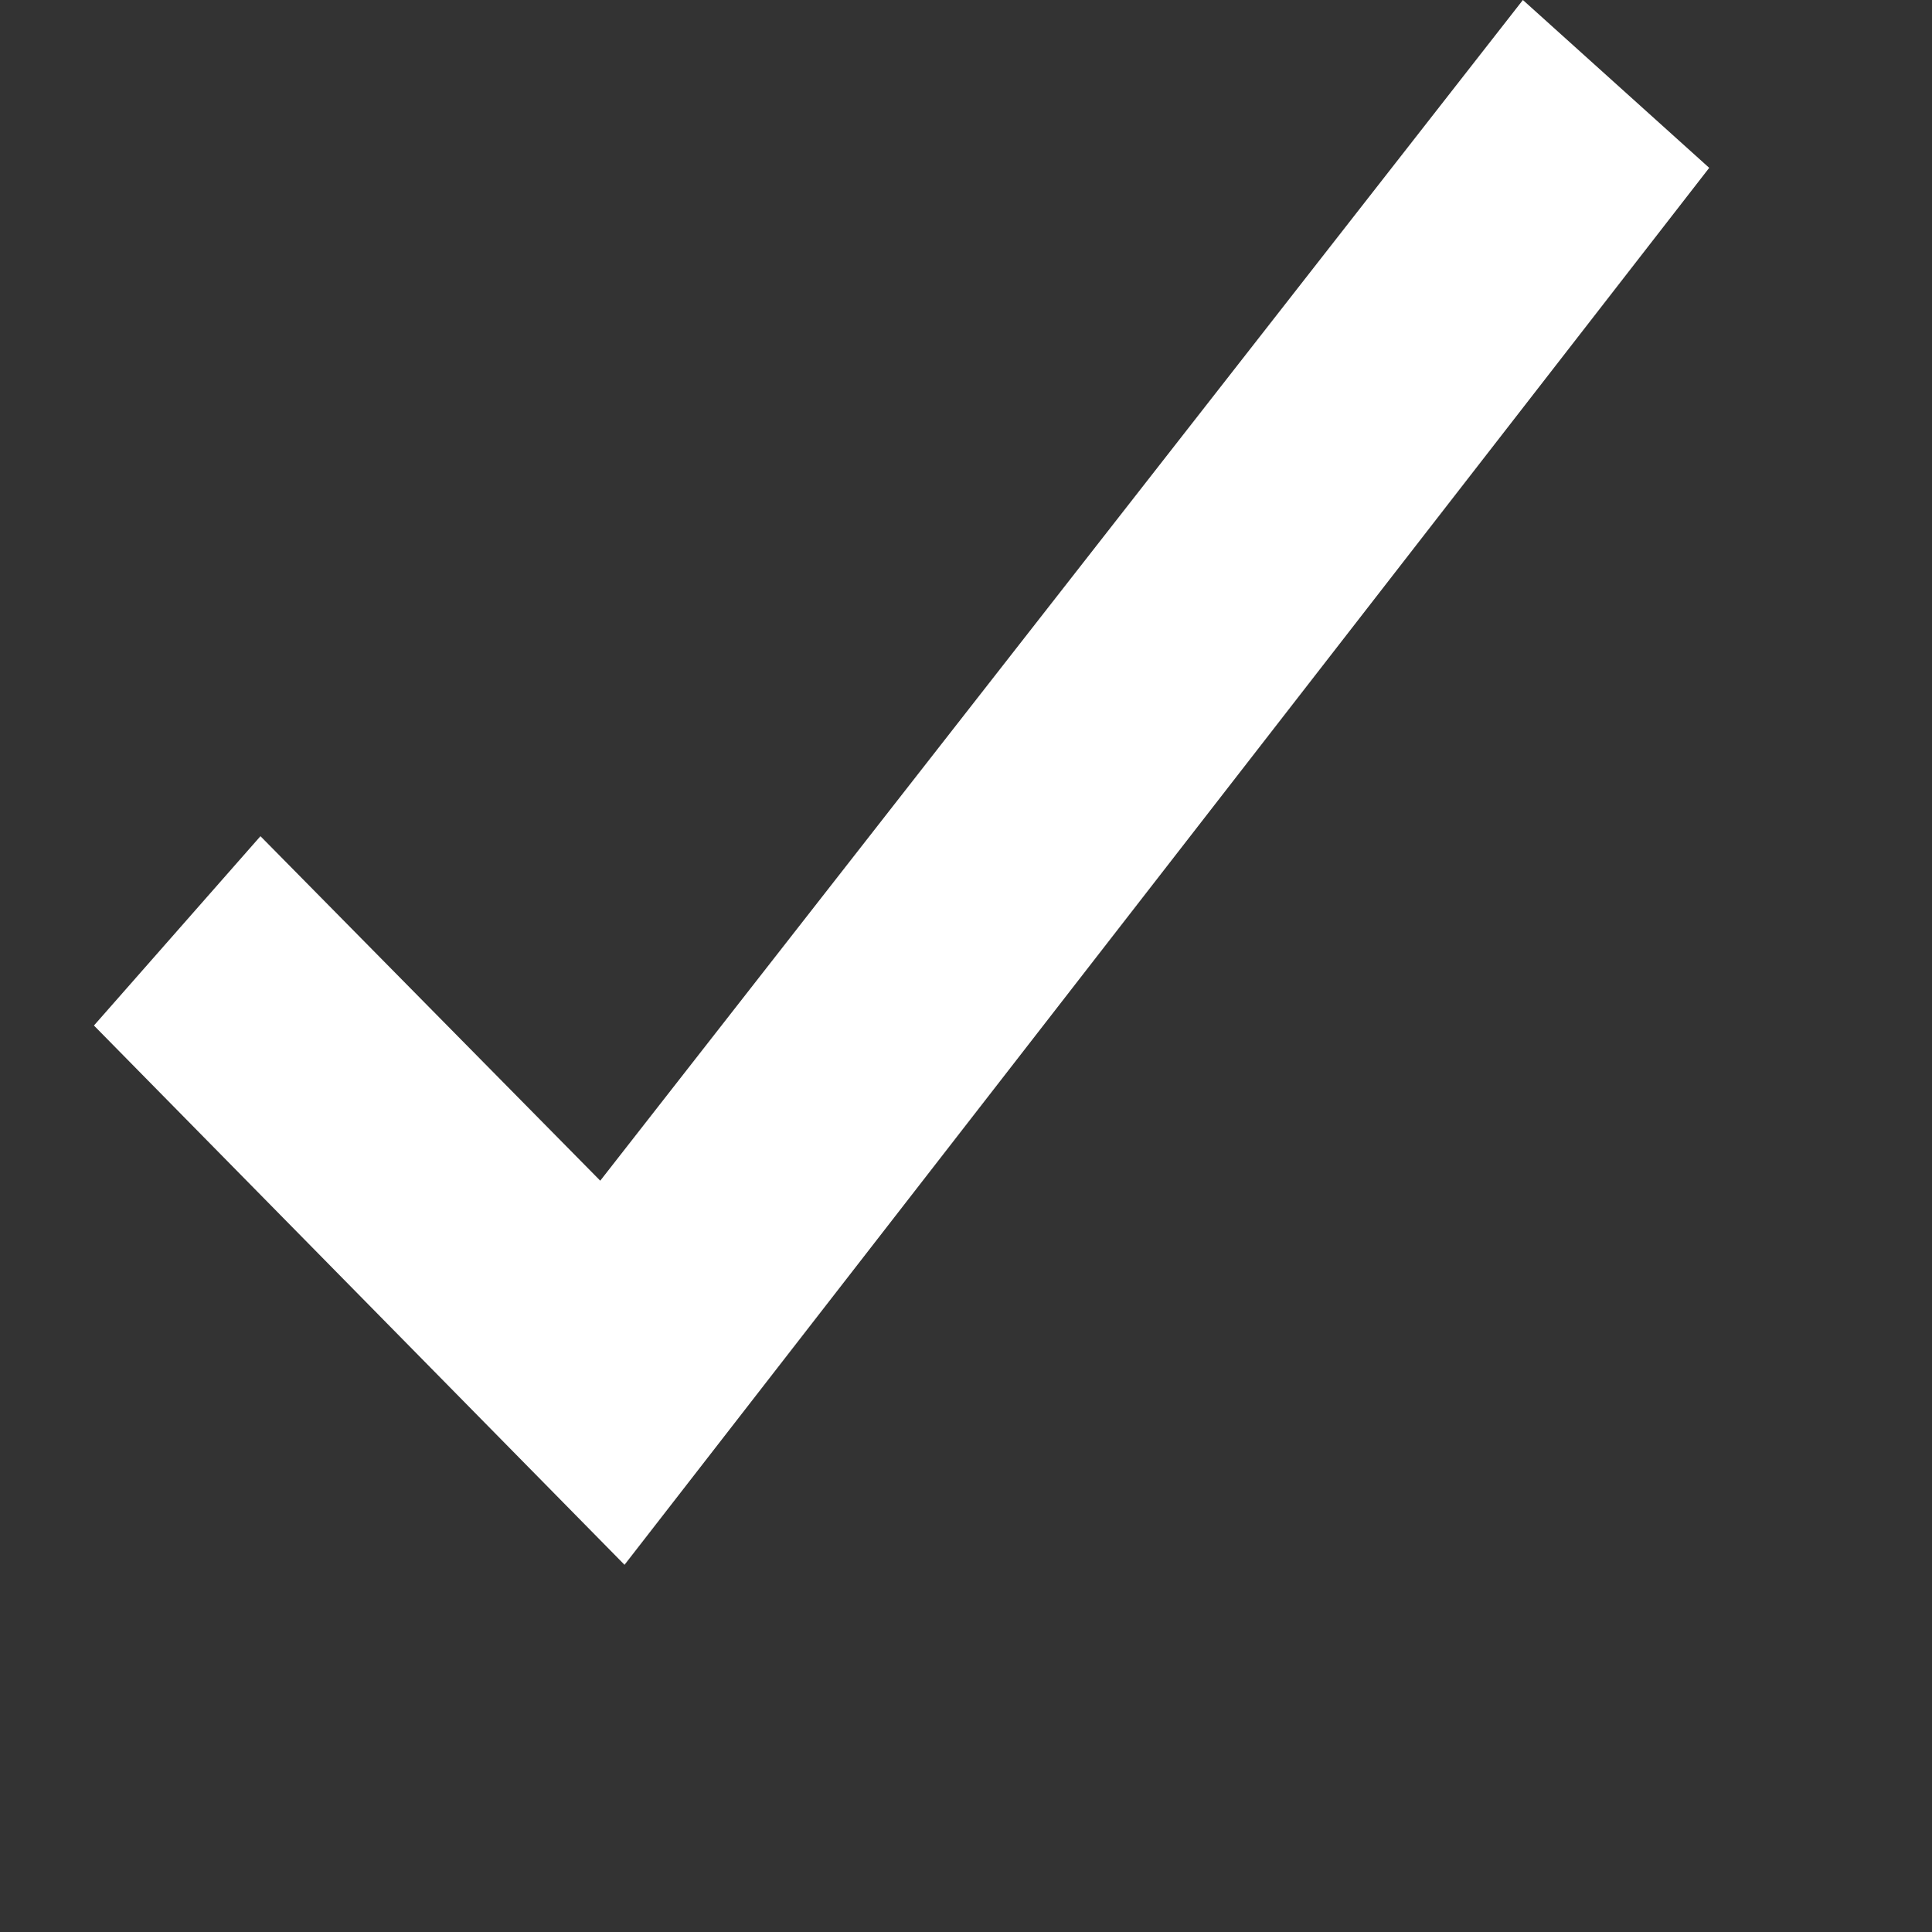 <?xml version="1.0" encoding="UTF-8"?>
<svg width="16px" height="16px" viewBox="0 0 16 16" version="1.1" xmlns="http://www.w3.org/2000/svg" xmlns:xlink="http://www.w3.org/1999/xlink">
    <rect x="0" y="0" width="16" height="16" fill="#333333" stroke="none"/>
    <g id="Page-1" stroke="none" stroke-width="1" fill="none" fill-rule="evenodd">
        <g id="CHECK_NEW" transform="translate(-1, 0)" fill="#FFFFFF">
            <polygon id="Path-2" points="1.778 8.493 3.157 6.925 5.971 9.778 13.612 0 15.155 1.39 6.172 12.959"></polygon>
        </g>
    </g>
</svg>